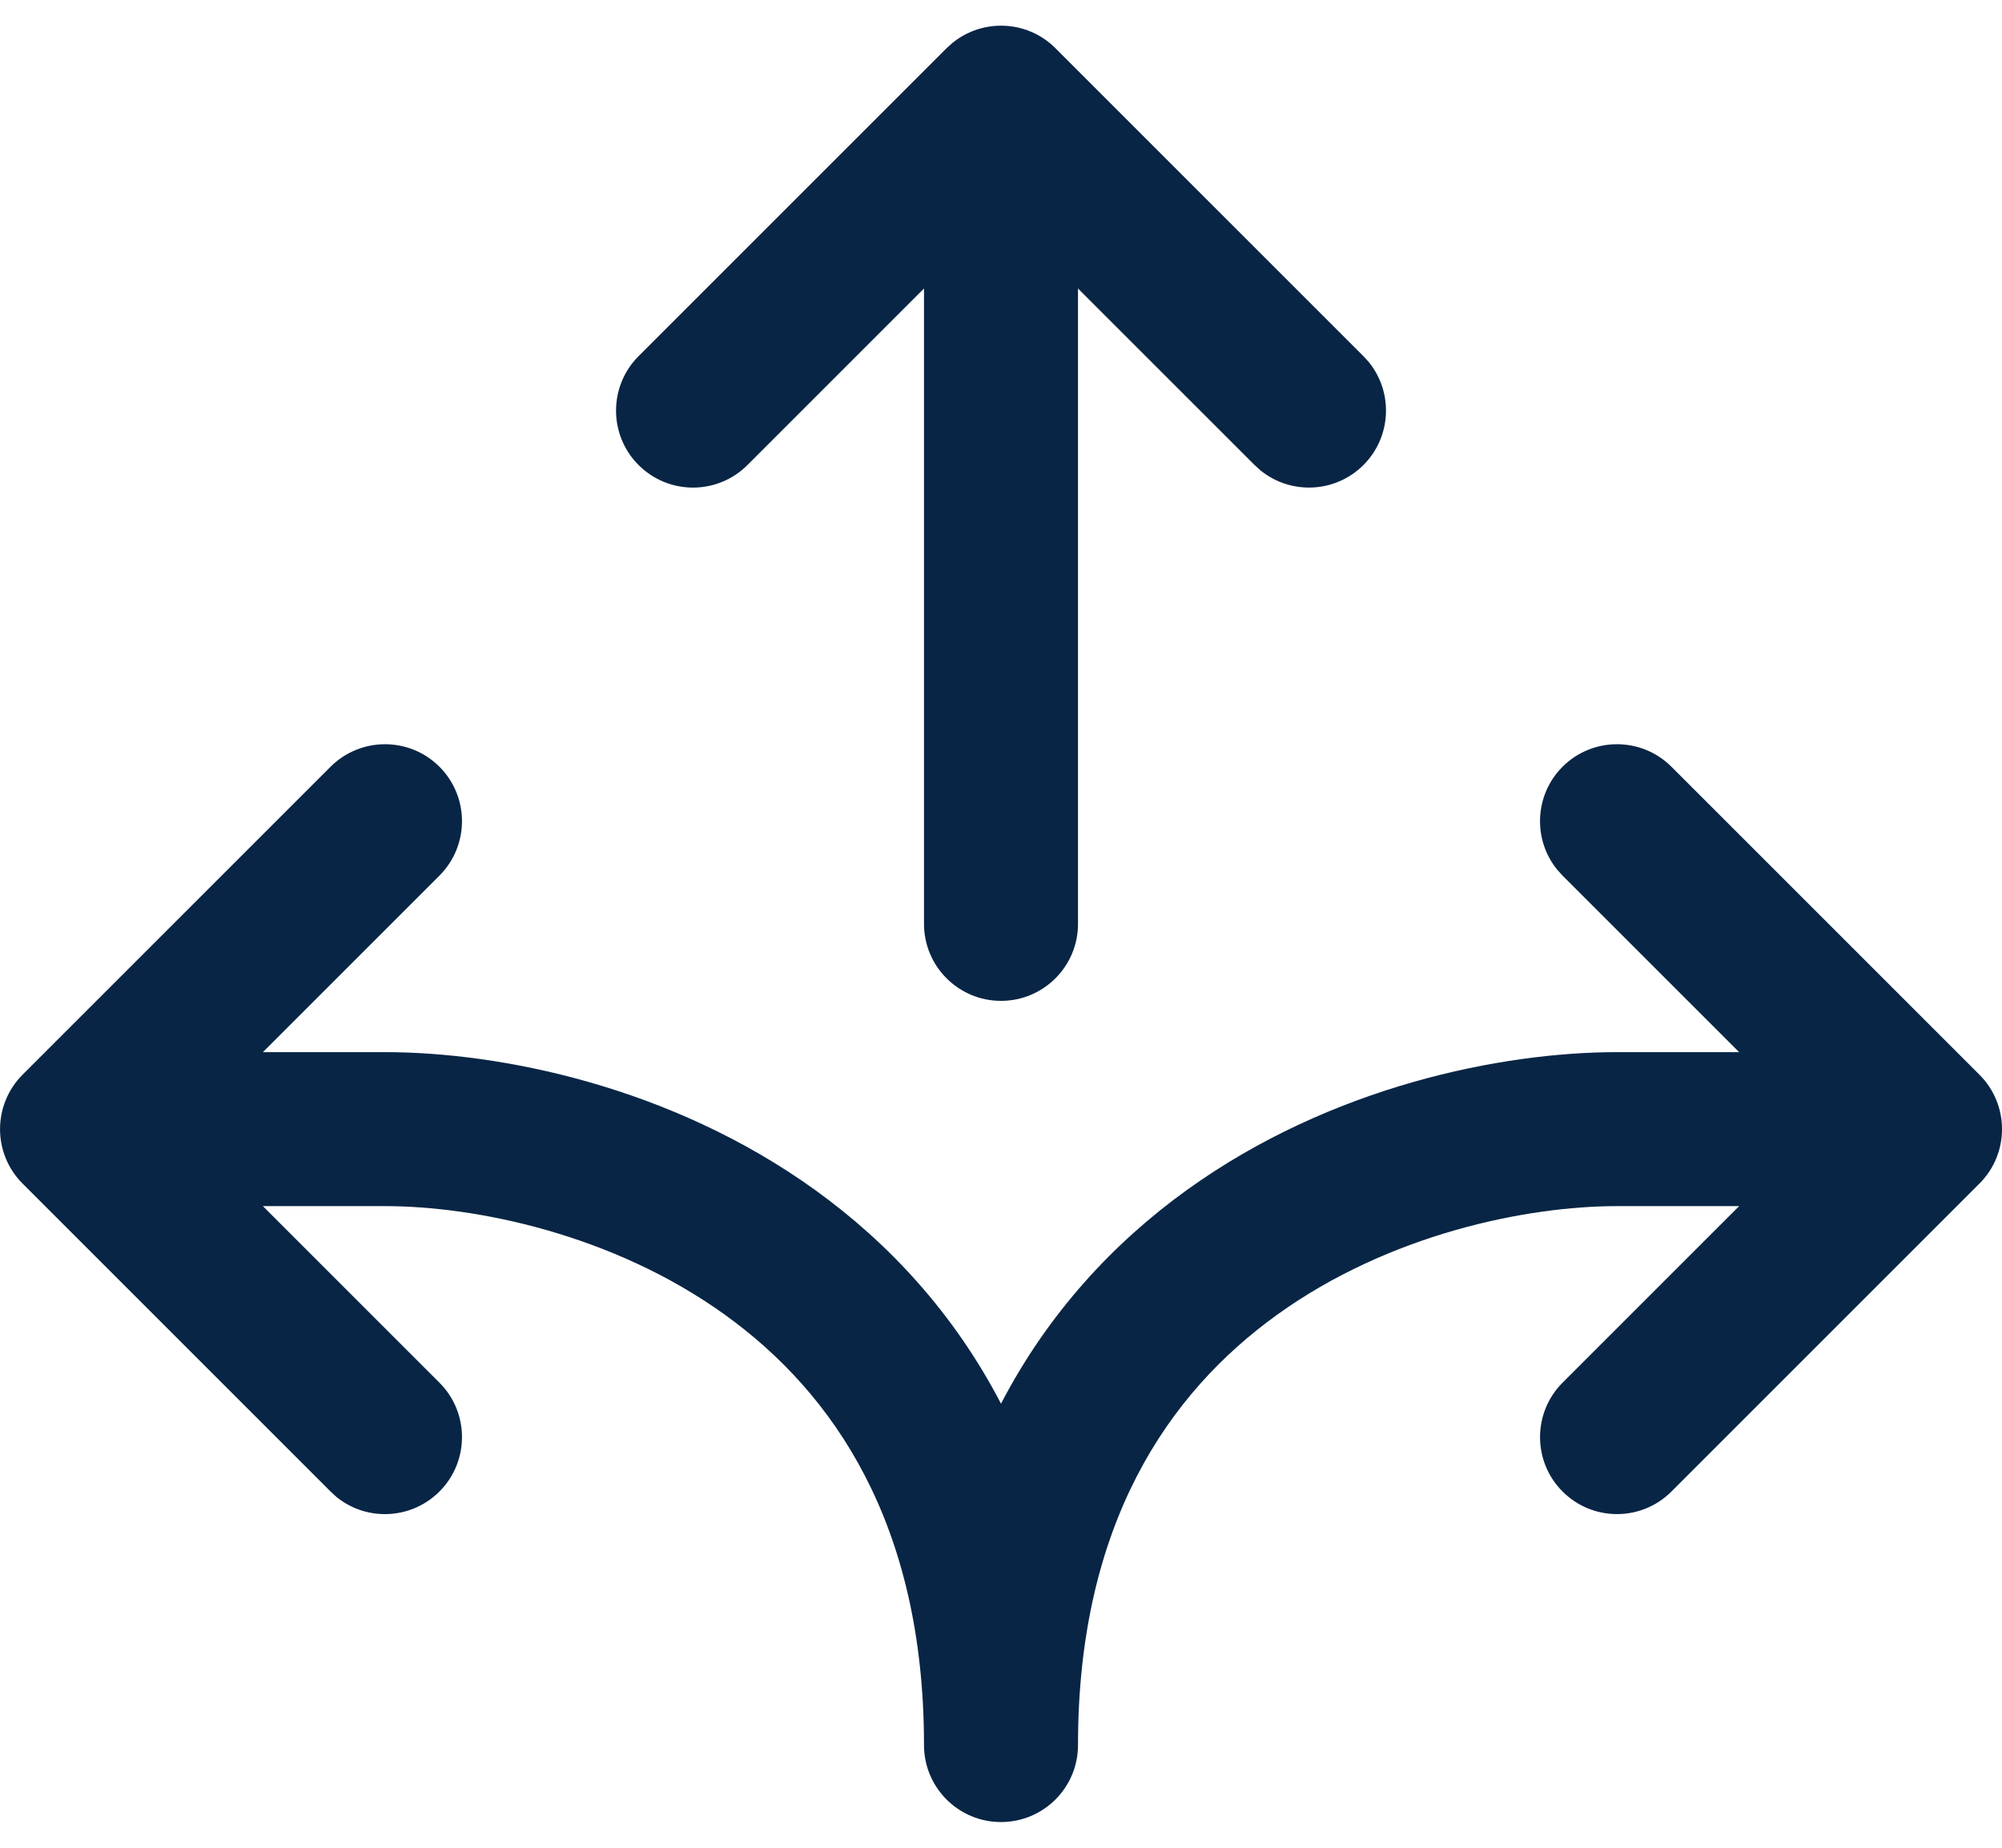 <svg width="26" height="24" viewBox="0 0 26 24" fill="none" xmlns="http://www.w3.org/2000/svg">
<path d="M12 22.666C12 19.793 10.825 18.093 9.416 17.078C7.956 16.027 6.173 15.666 5 15.666H3.414L5.707 17.959C6.098 18.35 6.097 18.983 5.707 19.373C5.341 19.739 4.762 19.763 4.369 19.443L4.293 19.373L0.293 15.373C-0.097 14.983 -0.097 14.35 0.293 13.959L4.293 9.959C4.684 9.569 5.317 9.569 5.707 9.959C6.098 10.35 6.097 10.983 5.707 11.373L3.414 13.666H5C6.493 13.666 8.711 14.107 10.584 15.455C11.539 16.143 12.388 17.055 13 18.232C13.613 17.055 14.461 16.143 15.416 15.455C17.289 14.107 19.507 13.666 21 13.666H22.586L20.293 11.373L20.225 11.298C19.904 10.905 19.927 10.325 20.293 9.959C20.683 9.569 21.317 9.569 21.707 9.959L25.707 13.959C26.098 14.35 26.098 14.983 25.707 15.373L21.707 19.373C21.317 19.764 20.684 19.764 20.293 19.373C19.903 18.983 19.903 18.35 20.293 17.959L22.586 15.666H21C19.827 15.666 18.044 16.027 16.584 17.078C15.175 18.093 14 19.793 14 22.666C14 23.219 13.552 23.666 13 23.666C12.448 23.666 12 23.219 12 22.666ZM12 12V3.747L9.707 6.04C9.317 6.431 8.684 6.431 8.293 6.04C7.903 5.65 7.903 5.017 8.293 4.626L12.293 0.626L12.369 0.558C12.762 0.238 13.341 0.26 13.707 0.626L17.707 4.626L17.776 4.702C18.096 5.095 18.073 5.674 17.707 6.04C17.341 6.406 16.762 6.429 16.369 6.109L16.293 6.04L14 3.747V12C14 12.552 13.552 13 13 13C12.448 13 12 12.552 12 12Z" fill="#082545"/>
</svg>

